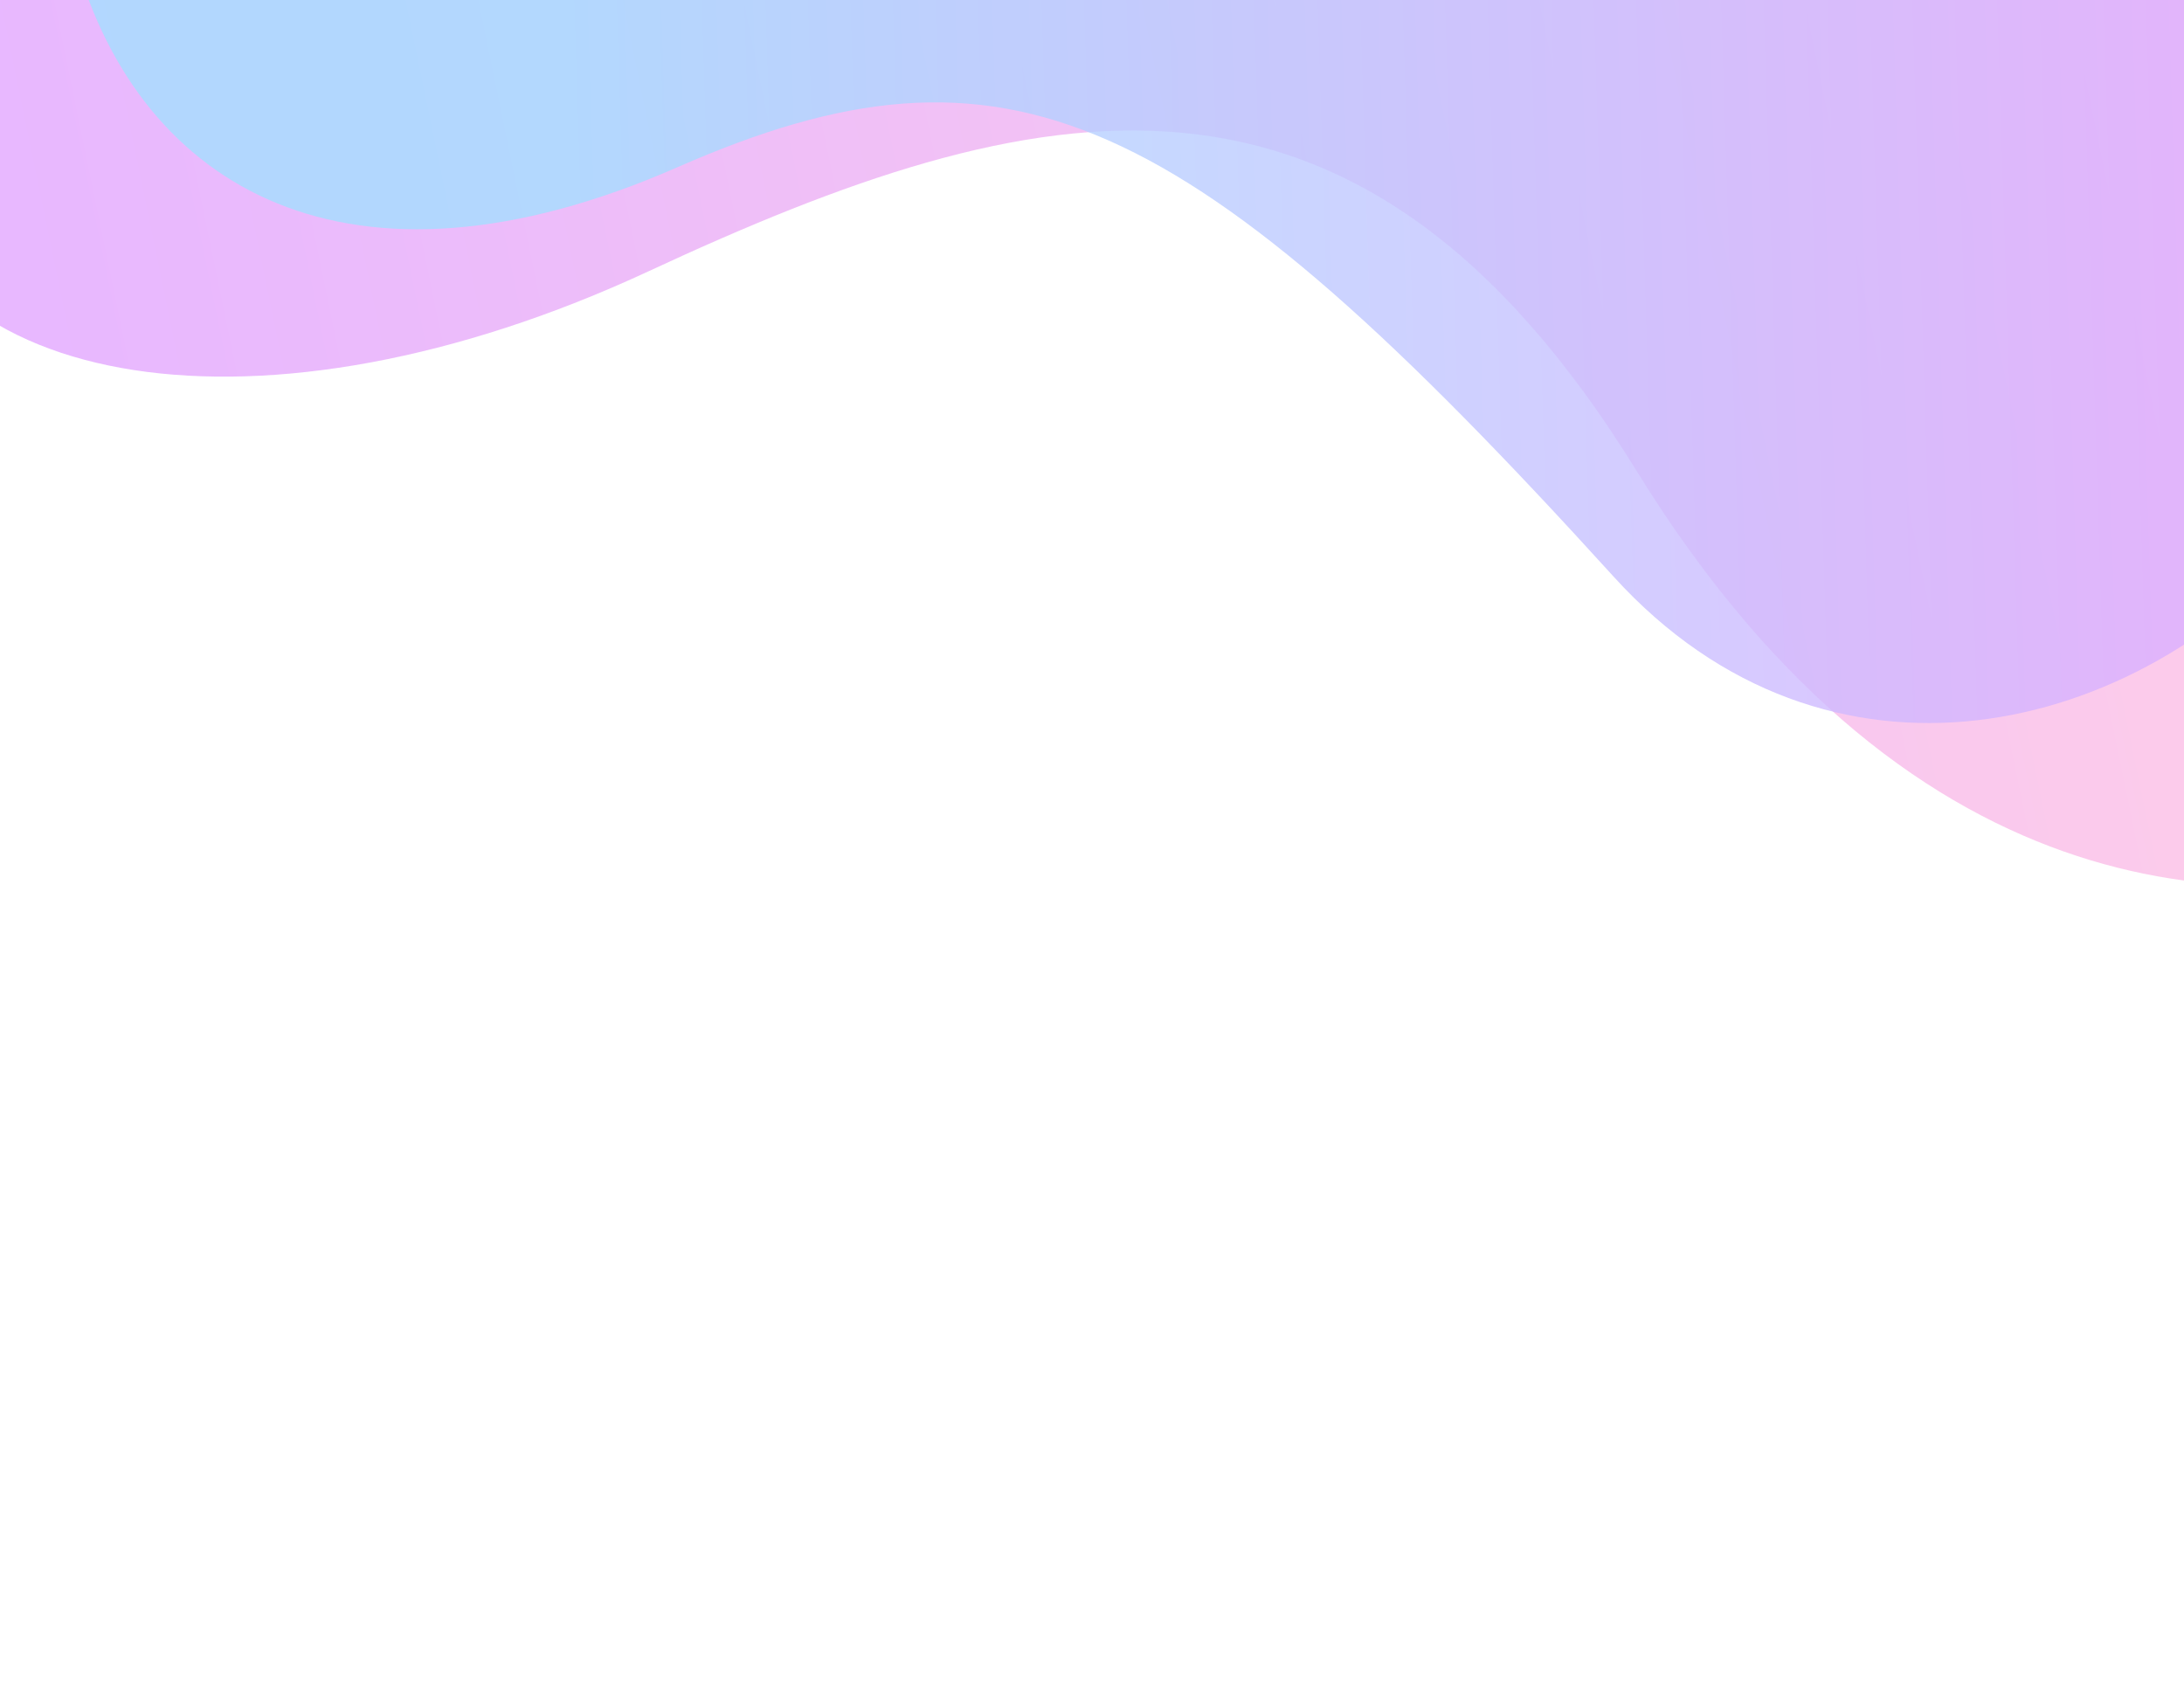 <svg width="451" height="351" viewBox="0 0 451 351" fill="none" xmlns="http://www.w3.org/2000/svg">
<g opacity="0.5">
<path d="M-24.523 33C-52.286 -136.484 217.895 -170.345 390.085 -113.8C497.061 -78.67 646.279 136.63 505.619 177.506C466.892 188.76 395.869 191.114 337.934 97.201C279.998 3.289 213.977 18.798 133.978 56C53.978 93.201 -16.671 80.931 -24.523 33Z" fill="url(#paint0_linear_27_1035)"/>
<path opacity="0.8" d="M444.429 -51.989C589.367 56.82 421.655 216.495 333.193 119.054C244.731 21.613 208.118 4.602 139.977 34.5C71.837 64.398 29.018 38.773 15.698 -7.934C-28.523 -163 299.491 -160.798 444.429 -51.989Z" fill="url(#paint1_linear_27_1035)"/>
</g>
<defs>
<linearGradient id="paint0_linear_27_1035" x1="503.478" y1="130.5" x2="41.167" y2="225.667" gradientUnits="userSpaceOnUse">
<stop stop-color="#FF9DD2"/>
<stop offset="1" stop-color="#D171FF"/>
</linearGradient>
<linearGradient id="paint1_linear_27_1035" x1="526.977" y1="115" x2="120.412" y2="127.782" gradientUnits="userSpaceOnUse">
<stop stop-color="#D04AFF"/>
<stop offset="1" stop-color="#4ABEFF"/>
</linearGradient>
</defs>
</svg>
